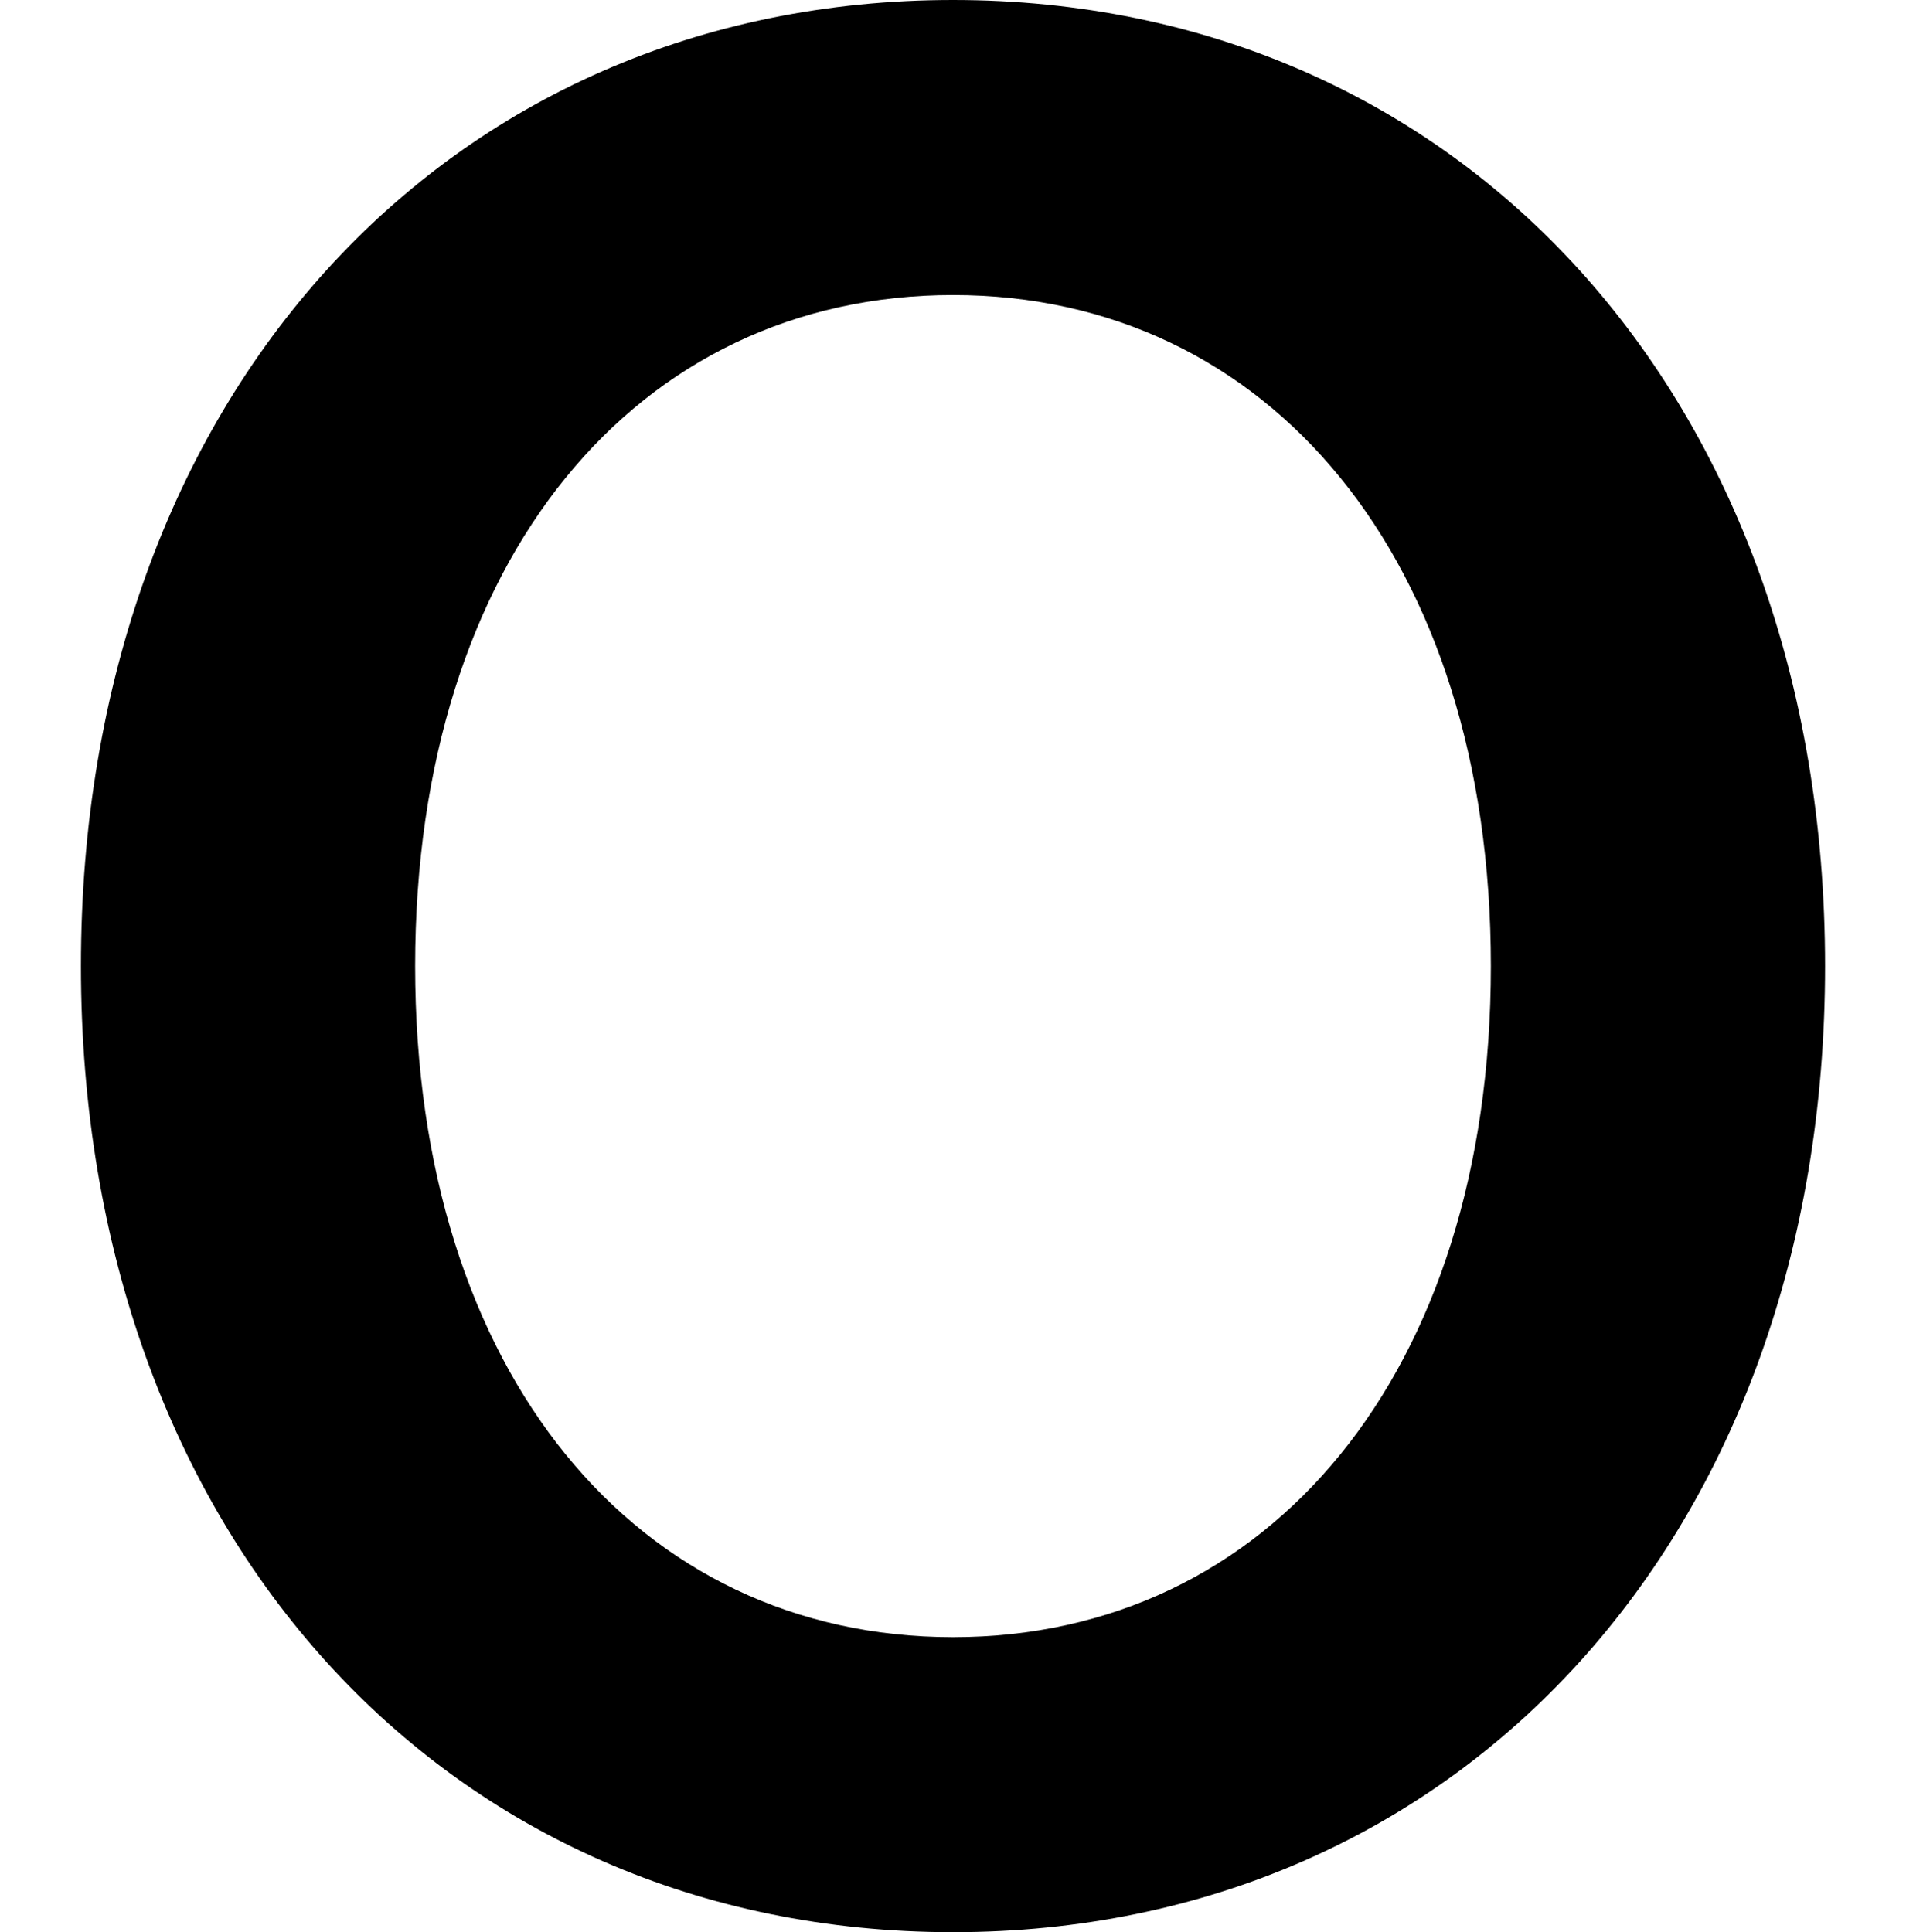 <?xml version="1.0" encoding="UTF-8"?>
<svg xmlns="http://www.w3.org/2000/svg" width="730" height="740" version="1.1" viewBox="0 0 730 740">
  <!-- Generator: Adobe Illustrator 28.7.1, SVG Export Plug-In . SVG Version: 1.2.0 Build 142)  -->
  <g>
    <g id="Layer_2">
      <path d="M571,370c0,156-85,257-206,257s-206-101-206-257S244,113,365,113s206,101,206,257ZM31,370c0,218,140,370,334,370s334-152,334-370S559,0,365,0,31,152,31,370Z"/>
    </g>
  </g>
</svg>